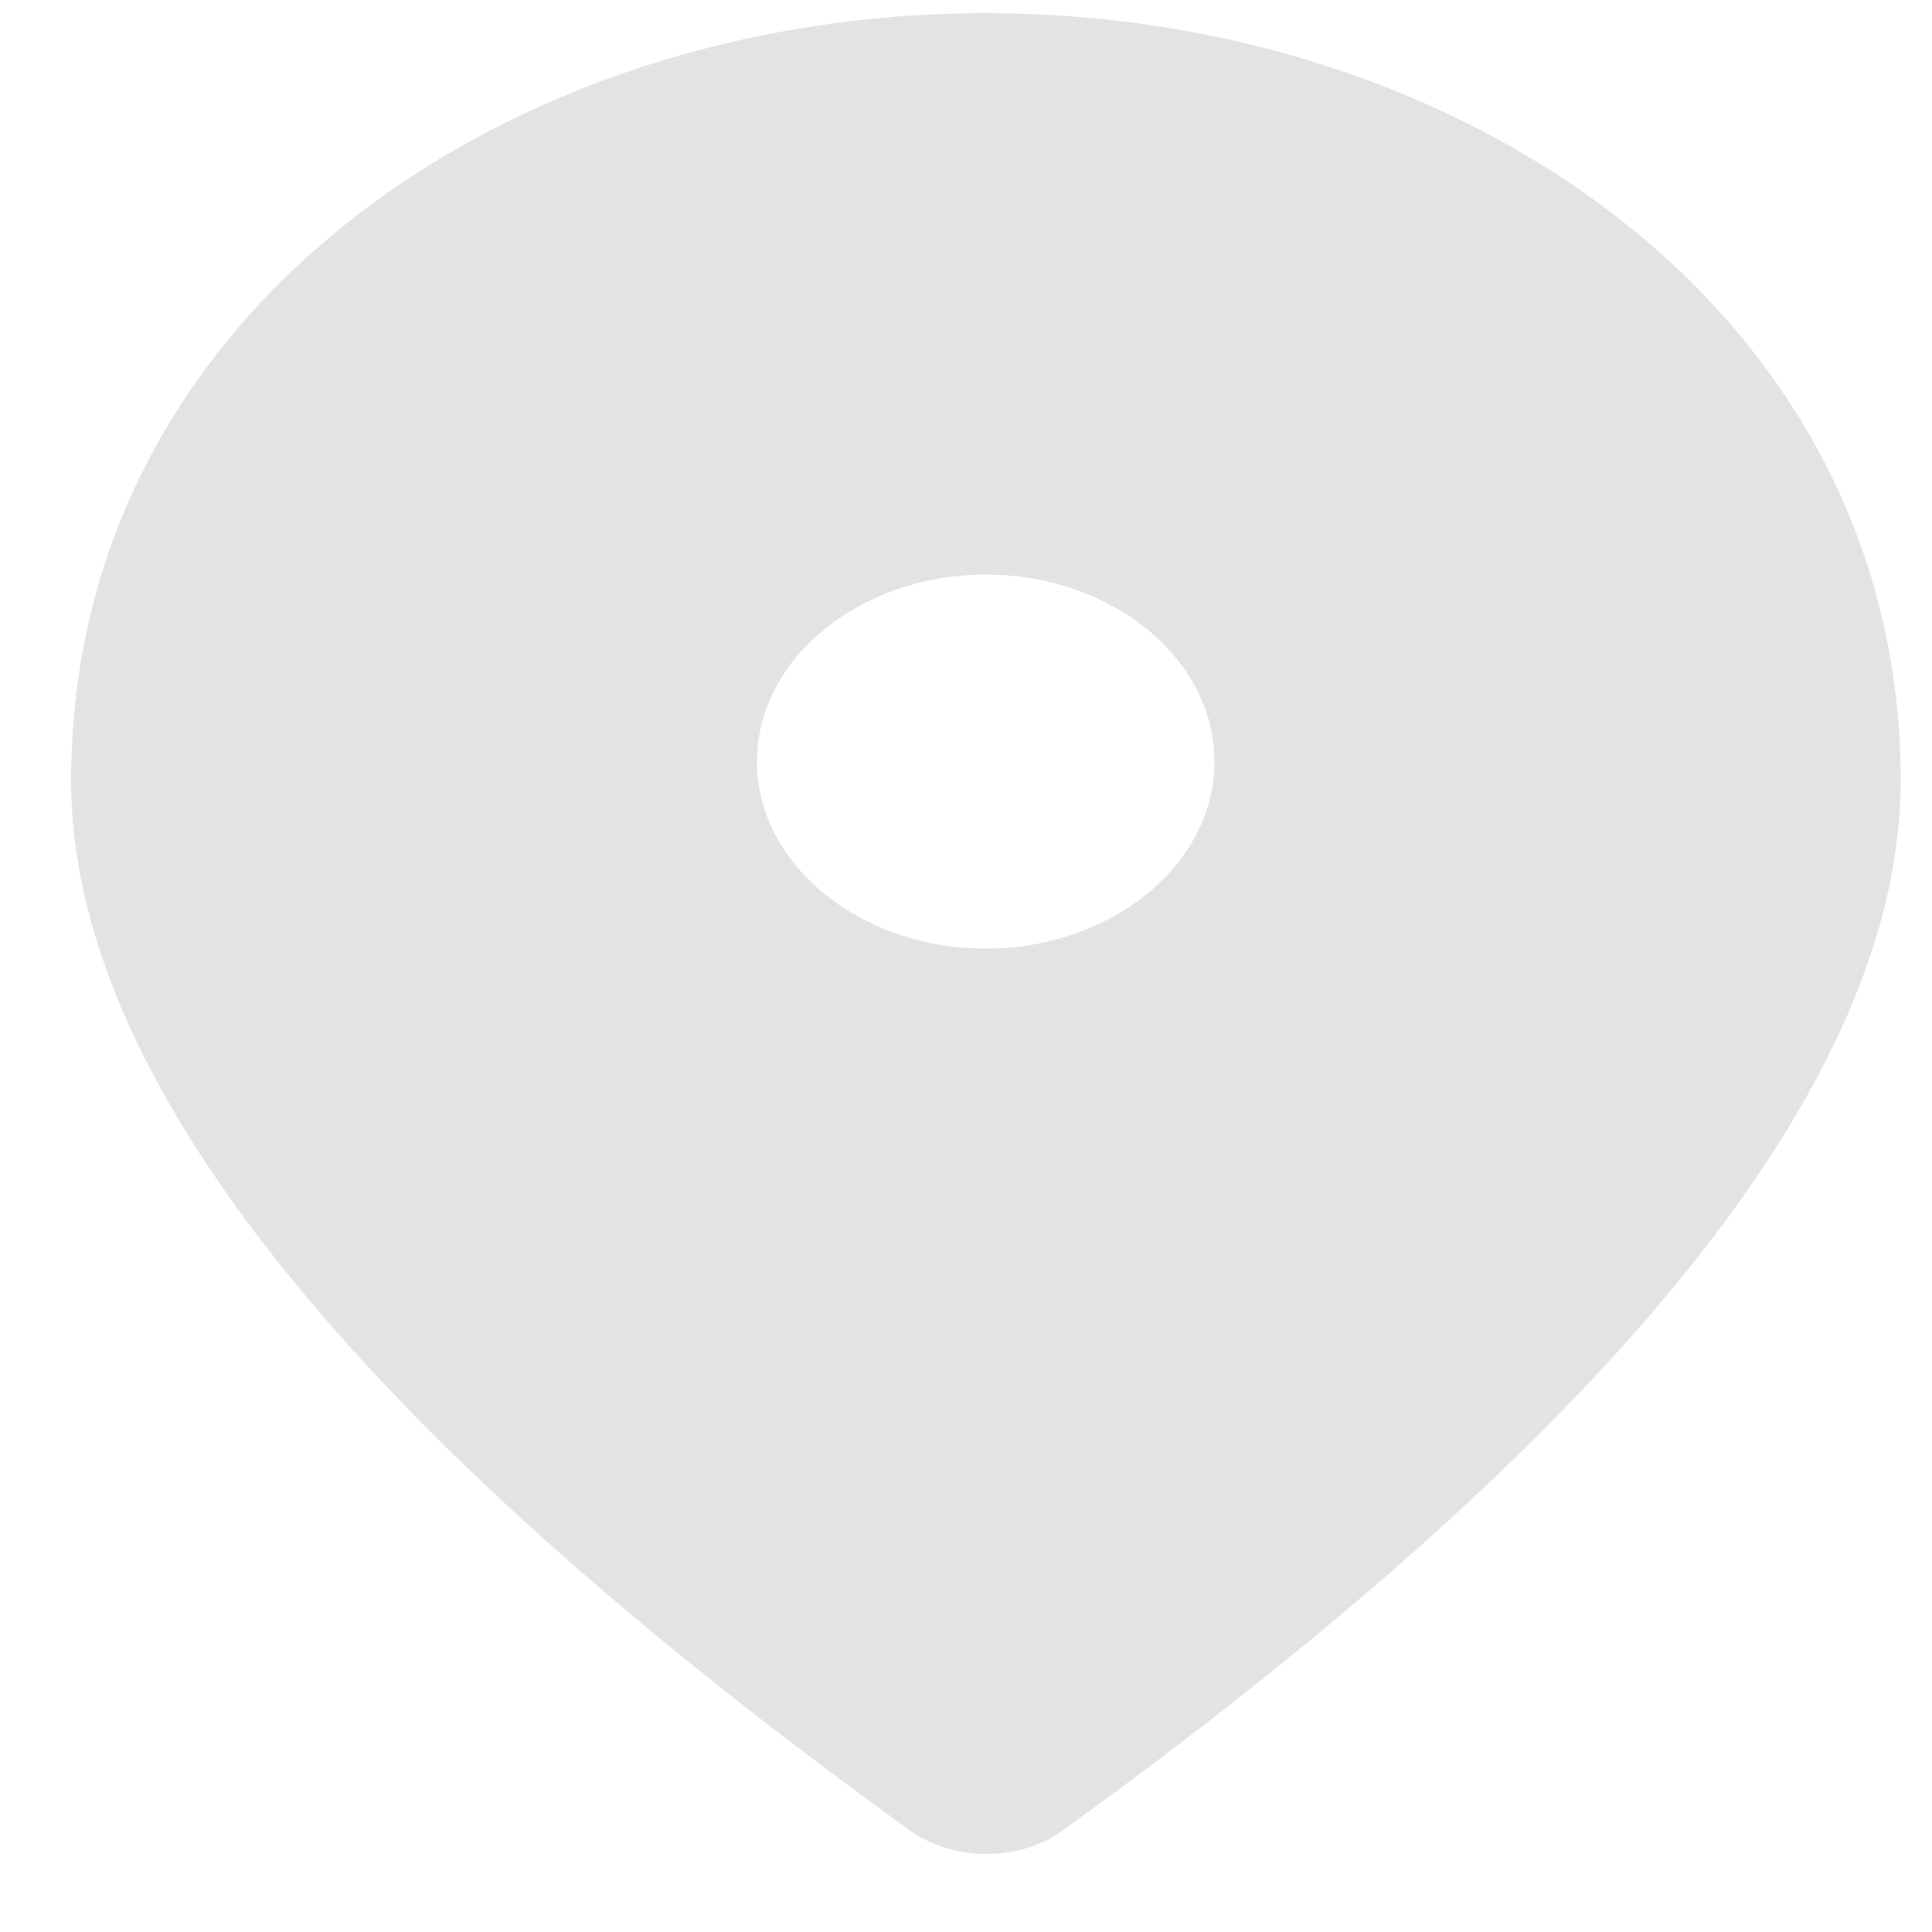 <svg width="5" height="5" viewBox="0 0 5 5" fill="none" xmlns="http://www.w3.org/2000/svg">
<path d="M2.551 0.034C1.308 0.034 0.184 0.814 0.184 2.019C0.184 2.789 0.909 3.695 2.356 4.738C2.411 4.777 2.48 4.798 2.553 4.798C2.625 4.798 2.695 4.777 2.749 4.738C4.194 3.695 4.919 2.789 4.919 2.019C4.919 0.814 3.794 0.034 2.551 0.034ZM2.551 2.455C2.226 2.455 1.959 2.237 1.959 1.971C1.959 1.704 2.226 1.487 2.551 1.487C2.877 1.487 3.143 1.704 3.143 1.971C3.143 2.237 2.877 2.455 2.551 2.455Z" fill="#E3E3E3"/>
</svg>

